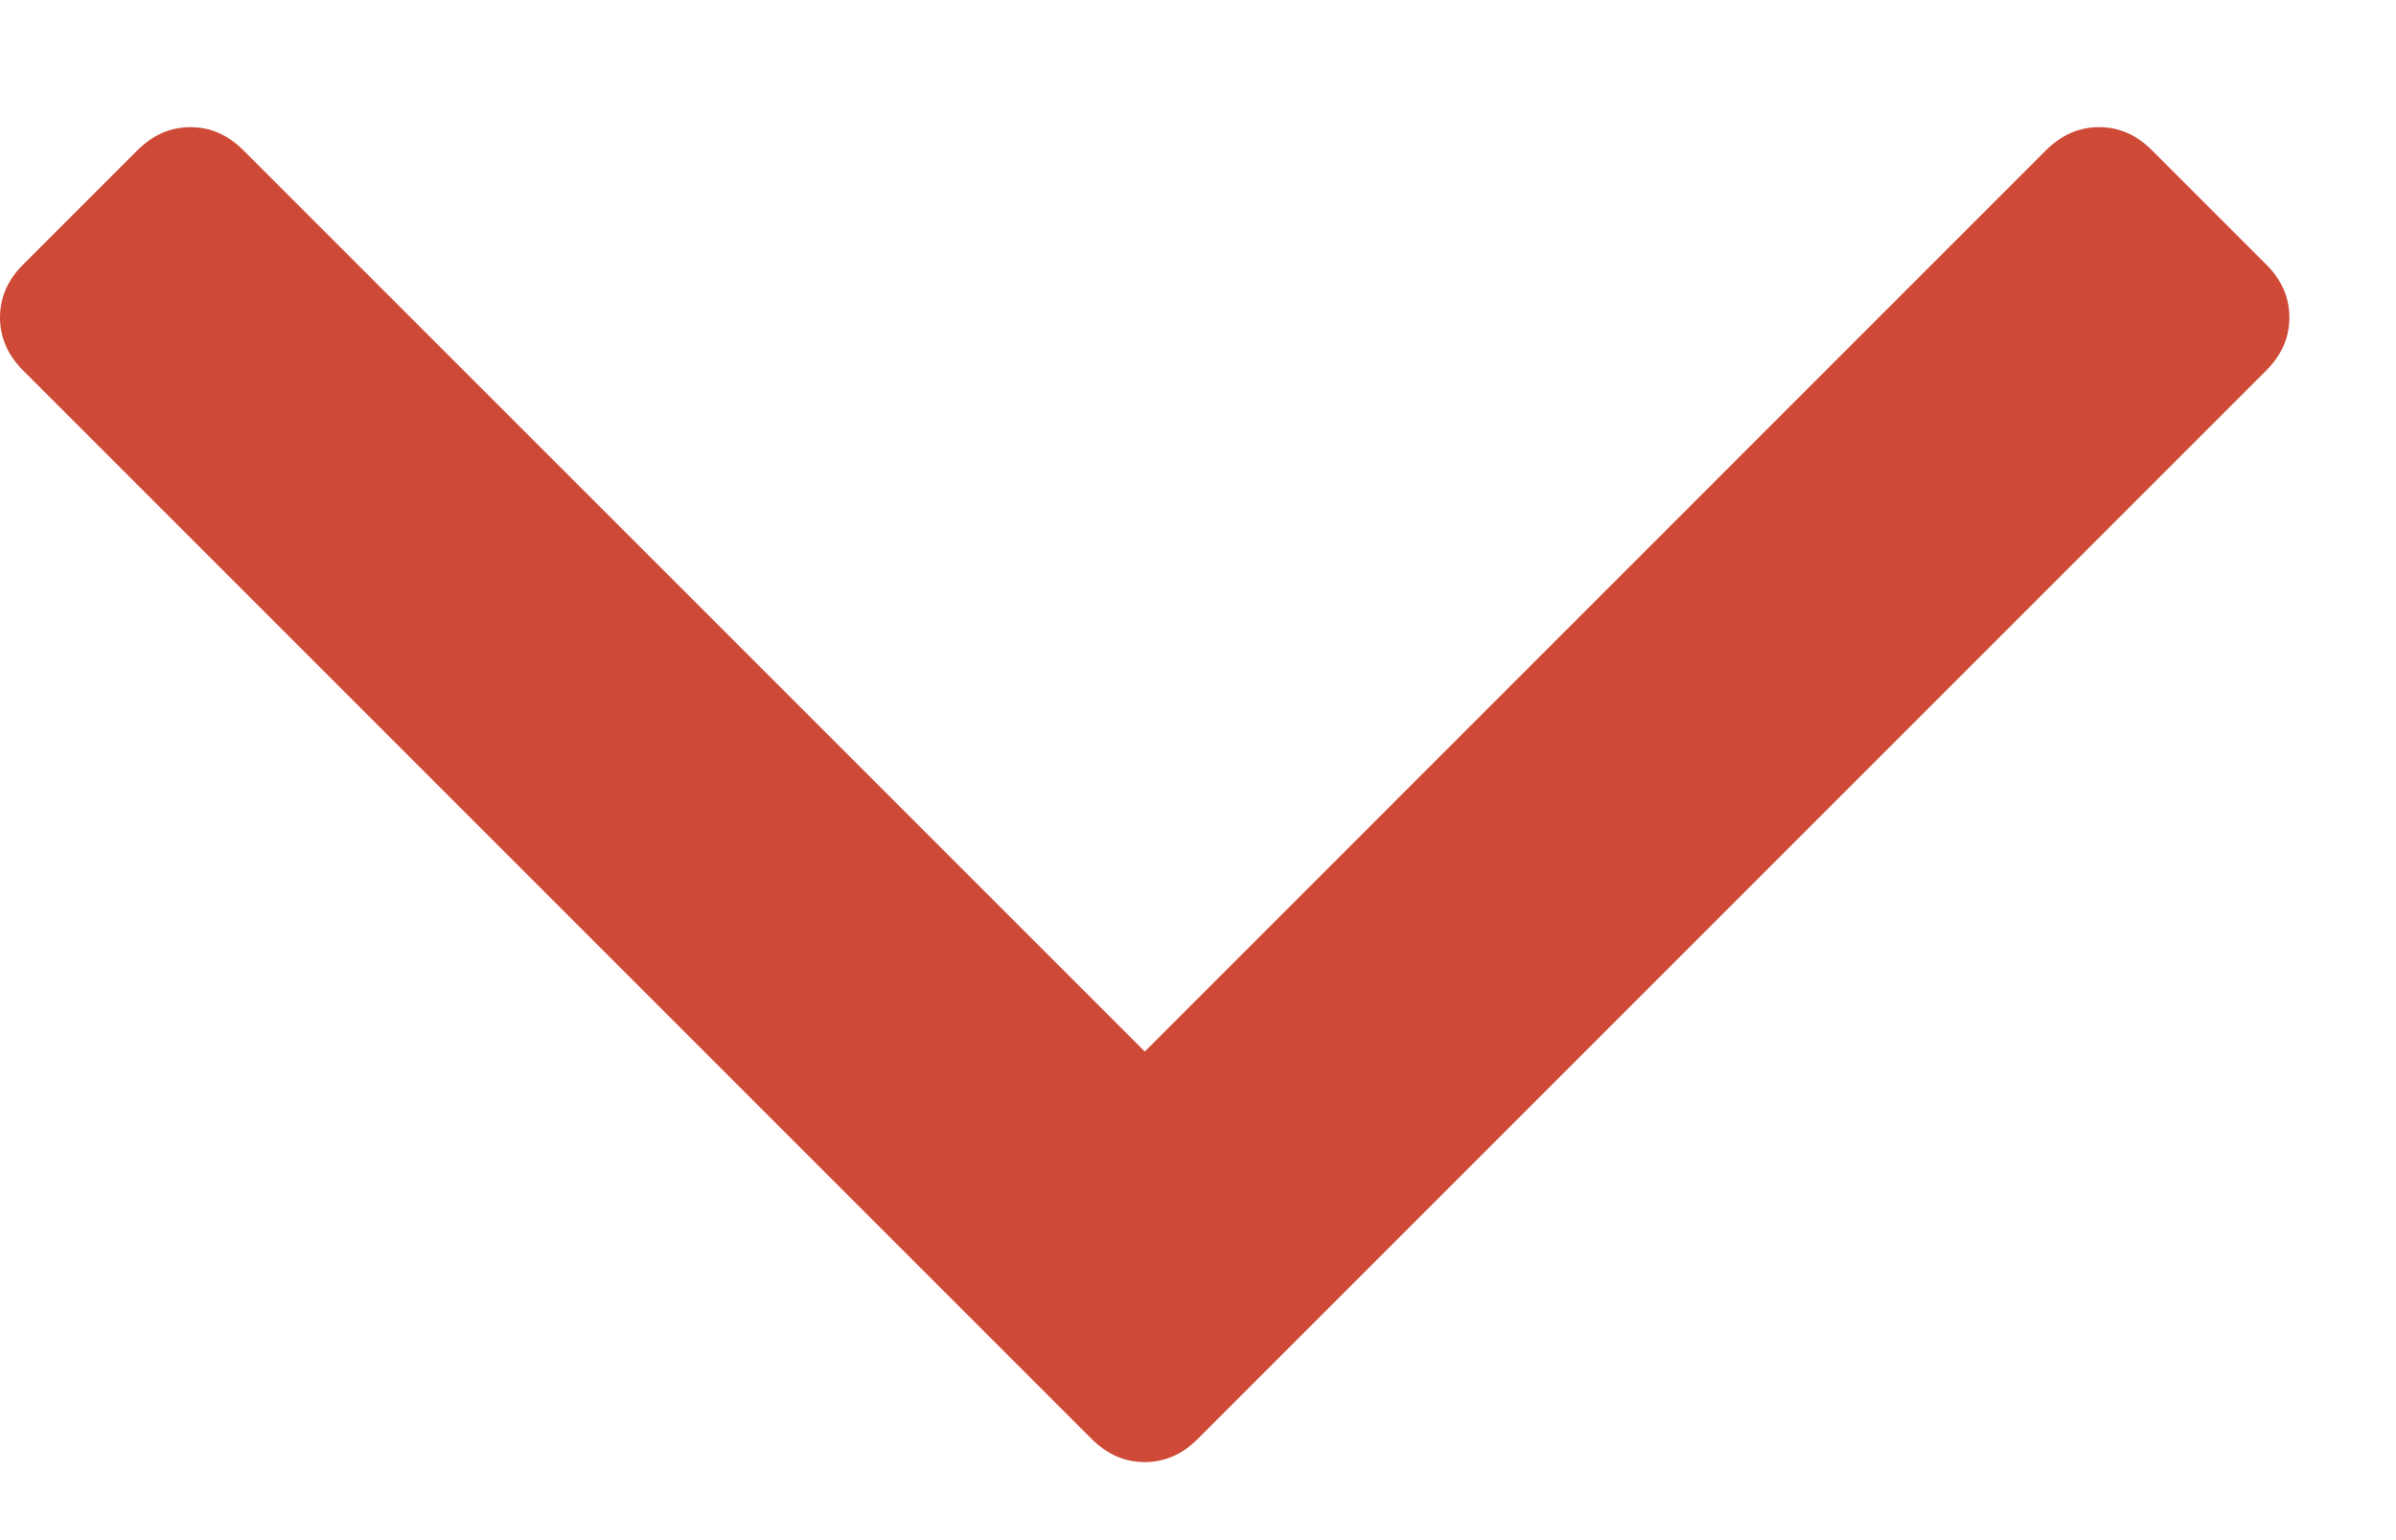 <svg width="14" height="9" viewBox="0 0 14 9" fill="none" xmlns="http://www.w3.org/2000/svg">
<path d="M13.377 1.855C13.377 1.972 13.332 2.074 13.243 2.164L6.997 8.41C6.908 8.499 6.805 8.544 6.689 8.544C6.572 8.544 6.47 8.499 6.38 8.41L0.134 2.164C0.045 2.074 0 1.972 0 1.855C0 1.739 0.045 1.636 0.134 1.547L0.804 0.877C0.894 0.788 0.996 0.743 1.113 0.743C1.229 0.743 1.331 0.788 1.421 0.877L6.689 6.145L11.956 0.877C12.046 0.788 12.149 0.743 12.265 0.743C12.381 0.743 12.484 0.788 12.573 0.877L13.243 1.547C13.332 1.636 13.377 1.739 13.377 1.855Z" fill="#CE4A37"/>
</svg>
